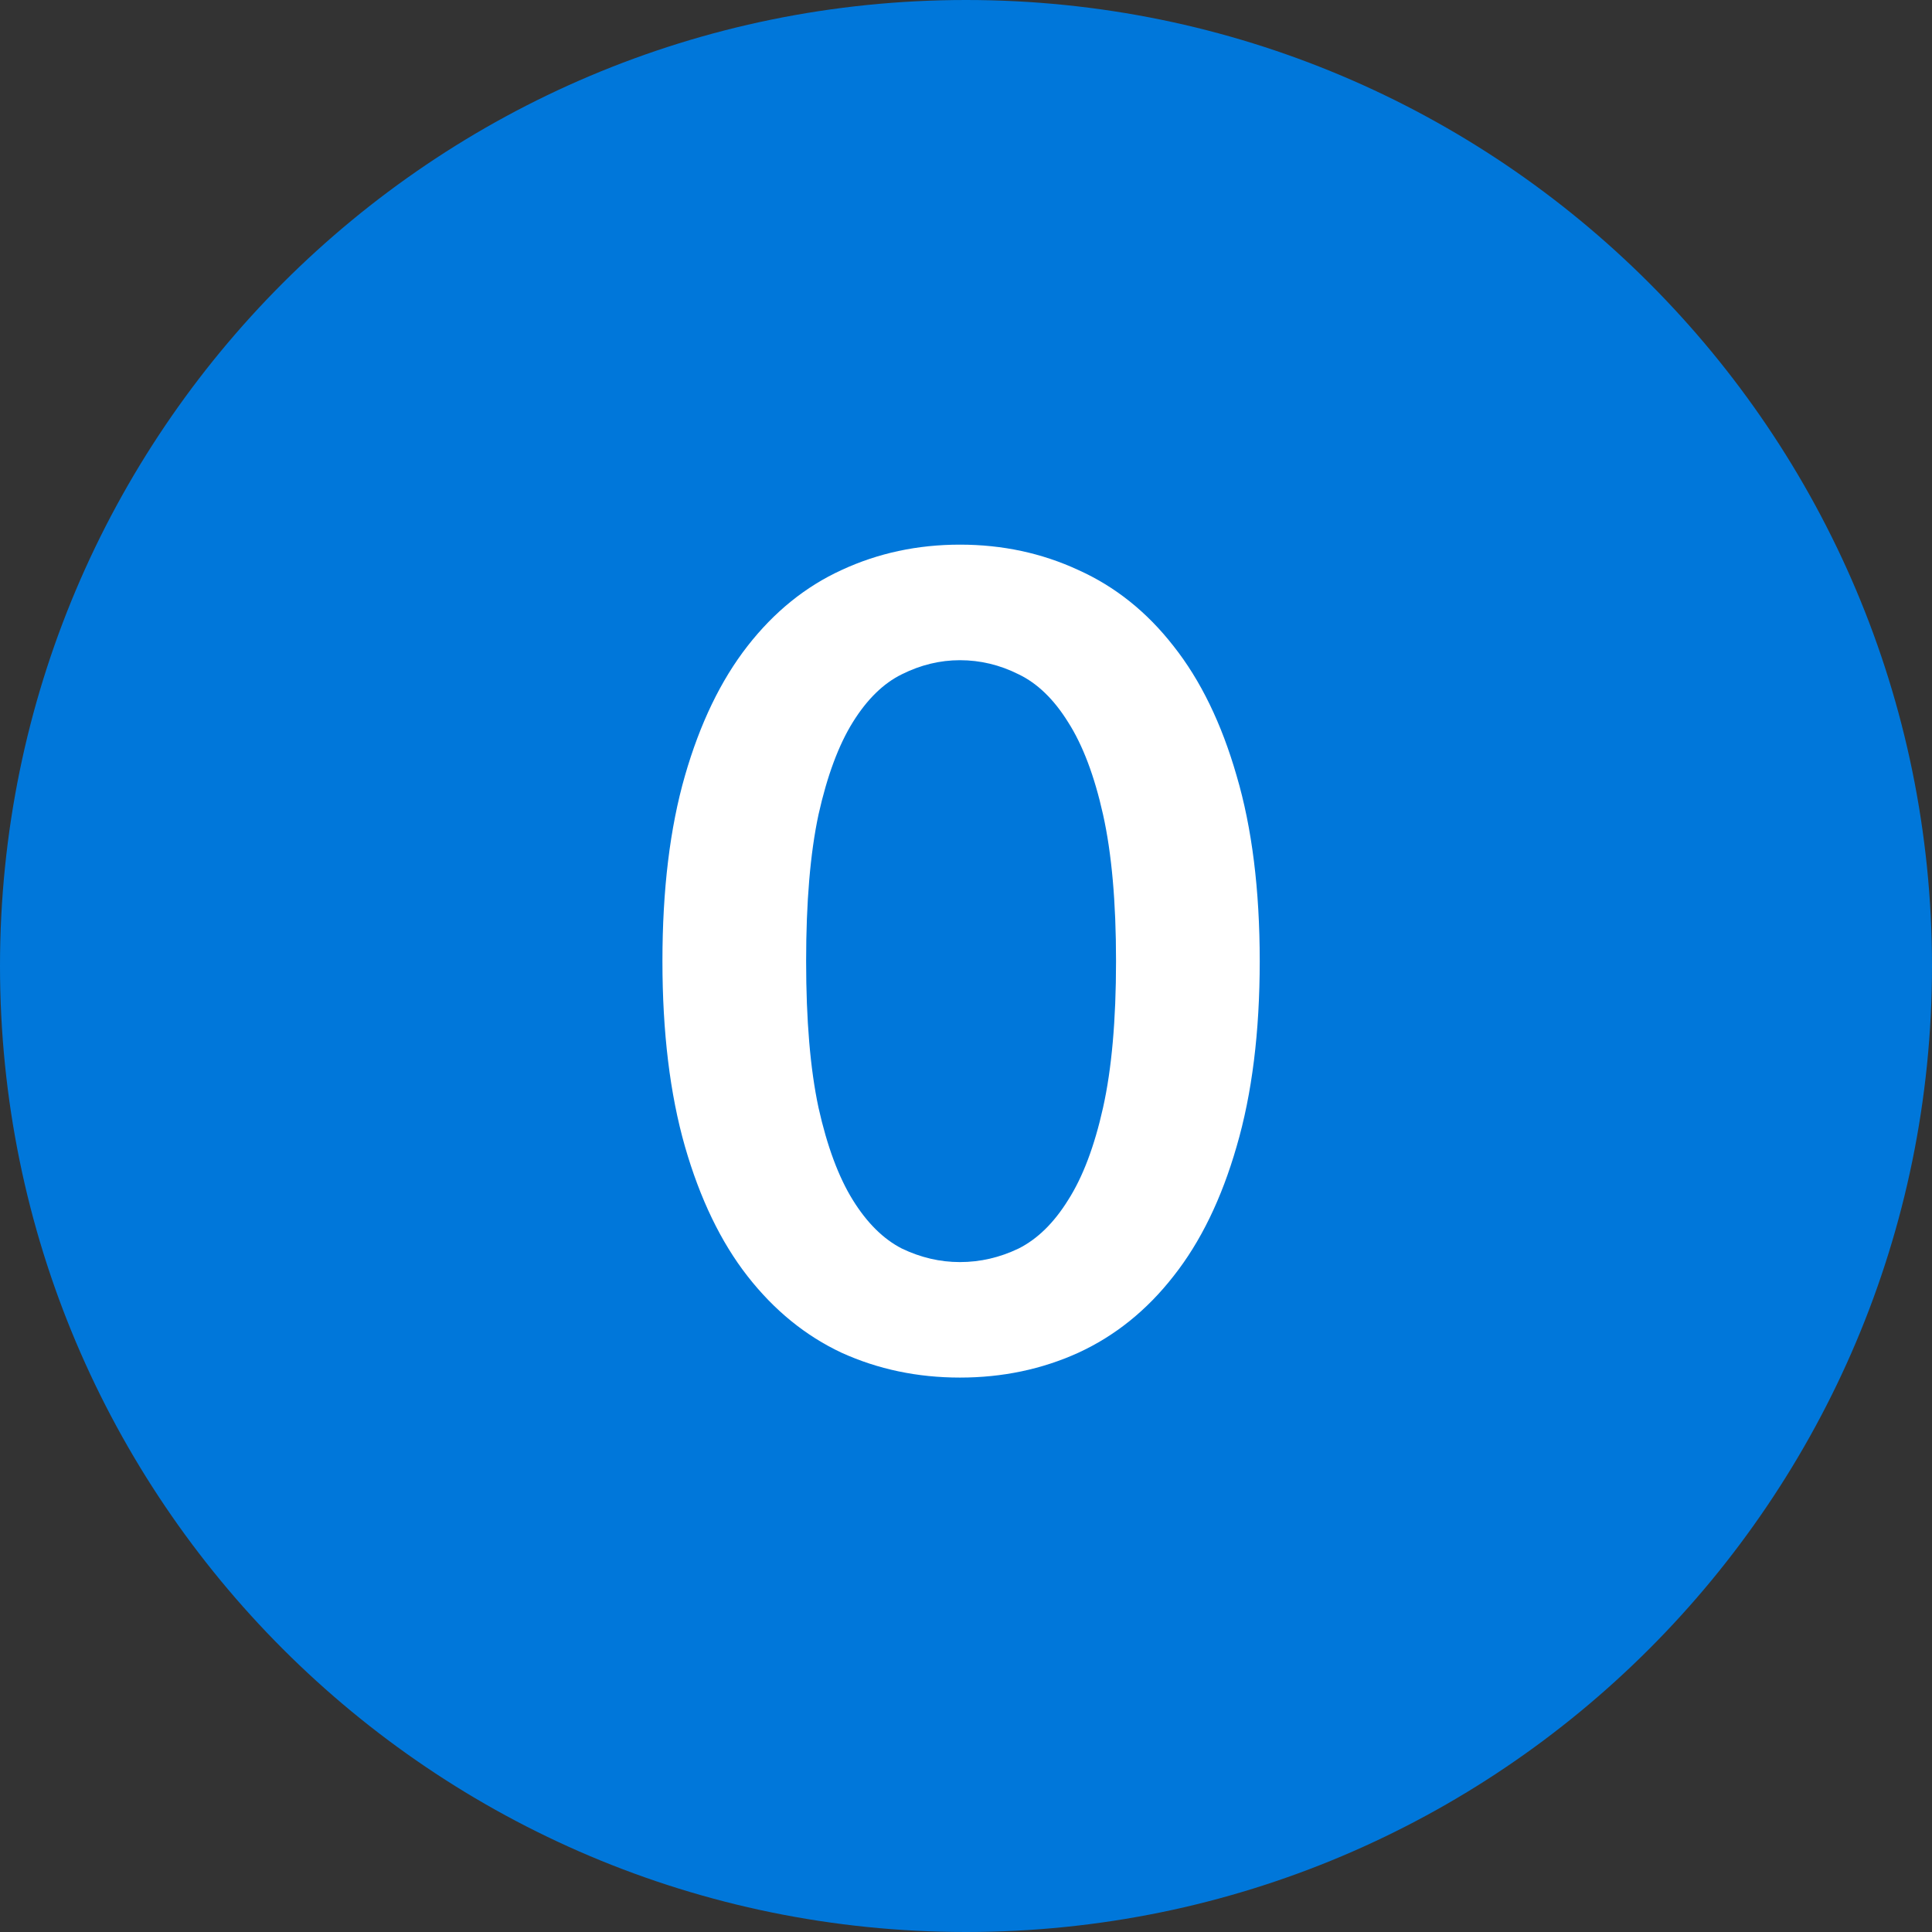 <!-- Generated by IcoMoon.io -->
<svg version="1.1" xmlns="http://www.w3.org/2000/svg" width="32" height="32" viewBox="0 0 32 32">
<rect x="0" y="0" width="32" height="32" fill="#333333" stroke="none"/>
<title>filter-qty--0</title>
<path fill="#0077da" d="M32 16c0 8.837-7.163 16-16 16s-16-7.163-16-16c0-8.837 7.163-16 16-16s16 7.163 16 16z"></path>
<path fill="#fff" d="M20.865 15.919c0 1.176-0.128 2.2-0.383 3.071-0.249 0.865-0.597 1.58-1.045 2.147-0.442 0.566-0.968 0.989-1.577 1.269-0.604 0.274-1.257 0.411-1.96 0.411s-1.356-0.137-1.96-0.411c-0.597-0.28-1.117-0.703-1.559-1.269s-0.787-1.282-1.036-2.147c-0.249-0.871-0.373-1.895-0.373-3.071 0-1.182 0.124-2.206 0.373-3.071s0.594-1.58 1.036-2.147 0.961-0.986 1.559-1.26c0.604-0.28 1.257-0.42 1.96-0.42s1.356 0.14 1.96 0.42c0.61 0.274 1.136 0.694 1.577 1.26 0.448 0.566 0.796 1.282 1.045 2.147 0.255 0.865 0.383 1.888 0.383 3.071zM18.485 15.919c0-0.977-0.072-1.786-0.215-2.427s-0.336-1.151-0.579-1.531c-0.236-0.38-0.51-0.644-0.821-0.793-0.311-0.156-0.635-0.233-0.971-0.233-0.33 0-0.65 0.078-0.961 0.233-0.305 0.149-0.576 0.414-0.812 0.793s-0.426 0.89-0.569 1.531c-0.137 0.641-0.205 1.45-0.205 2.427s0.068 1.786 0.205 2.427c0.143 0.641 0.333 1.151 0.569 1.531s0.507 0.647 0.812 0.803c0.311 0.149 0.632 0.224 0.961 0.224 0.336 0 0.66-0.075 0.971-0.224 0.311-0.156 0.585-0.423 0.821-0.803 0.243-0.38 0.436-0.89 0.579-1.531s0.215-1.45 0.215-2.427z"></path>
</svg>
